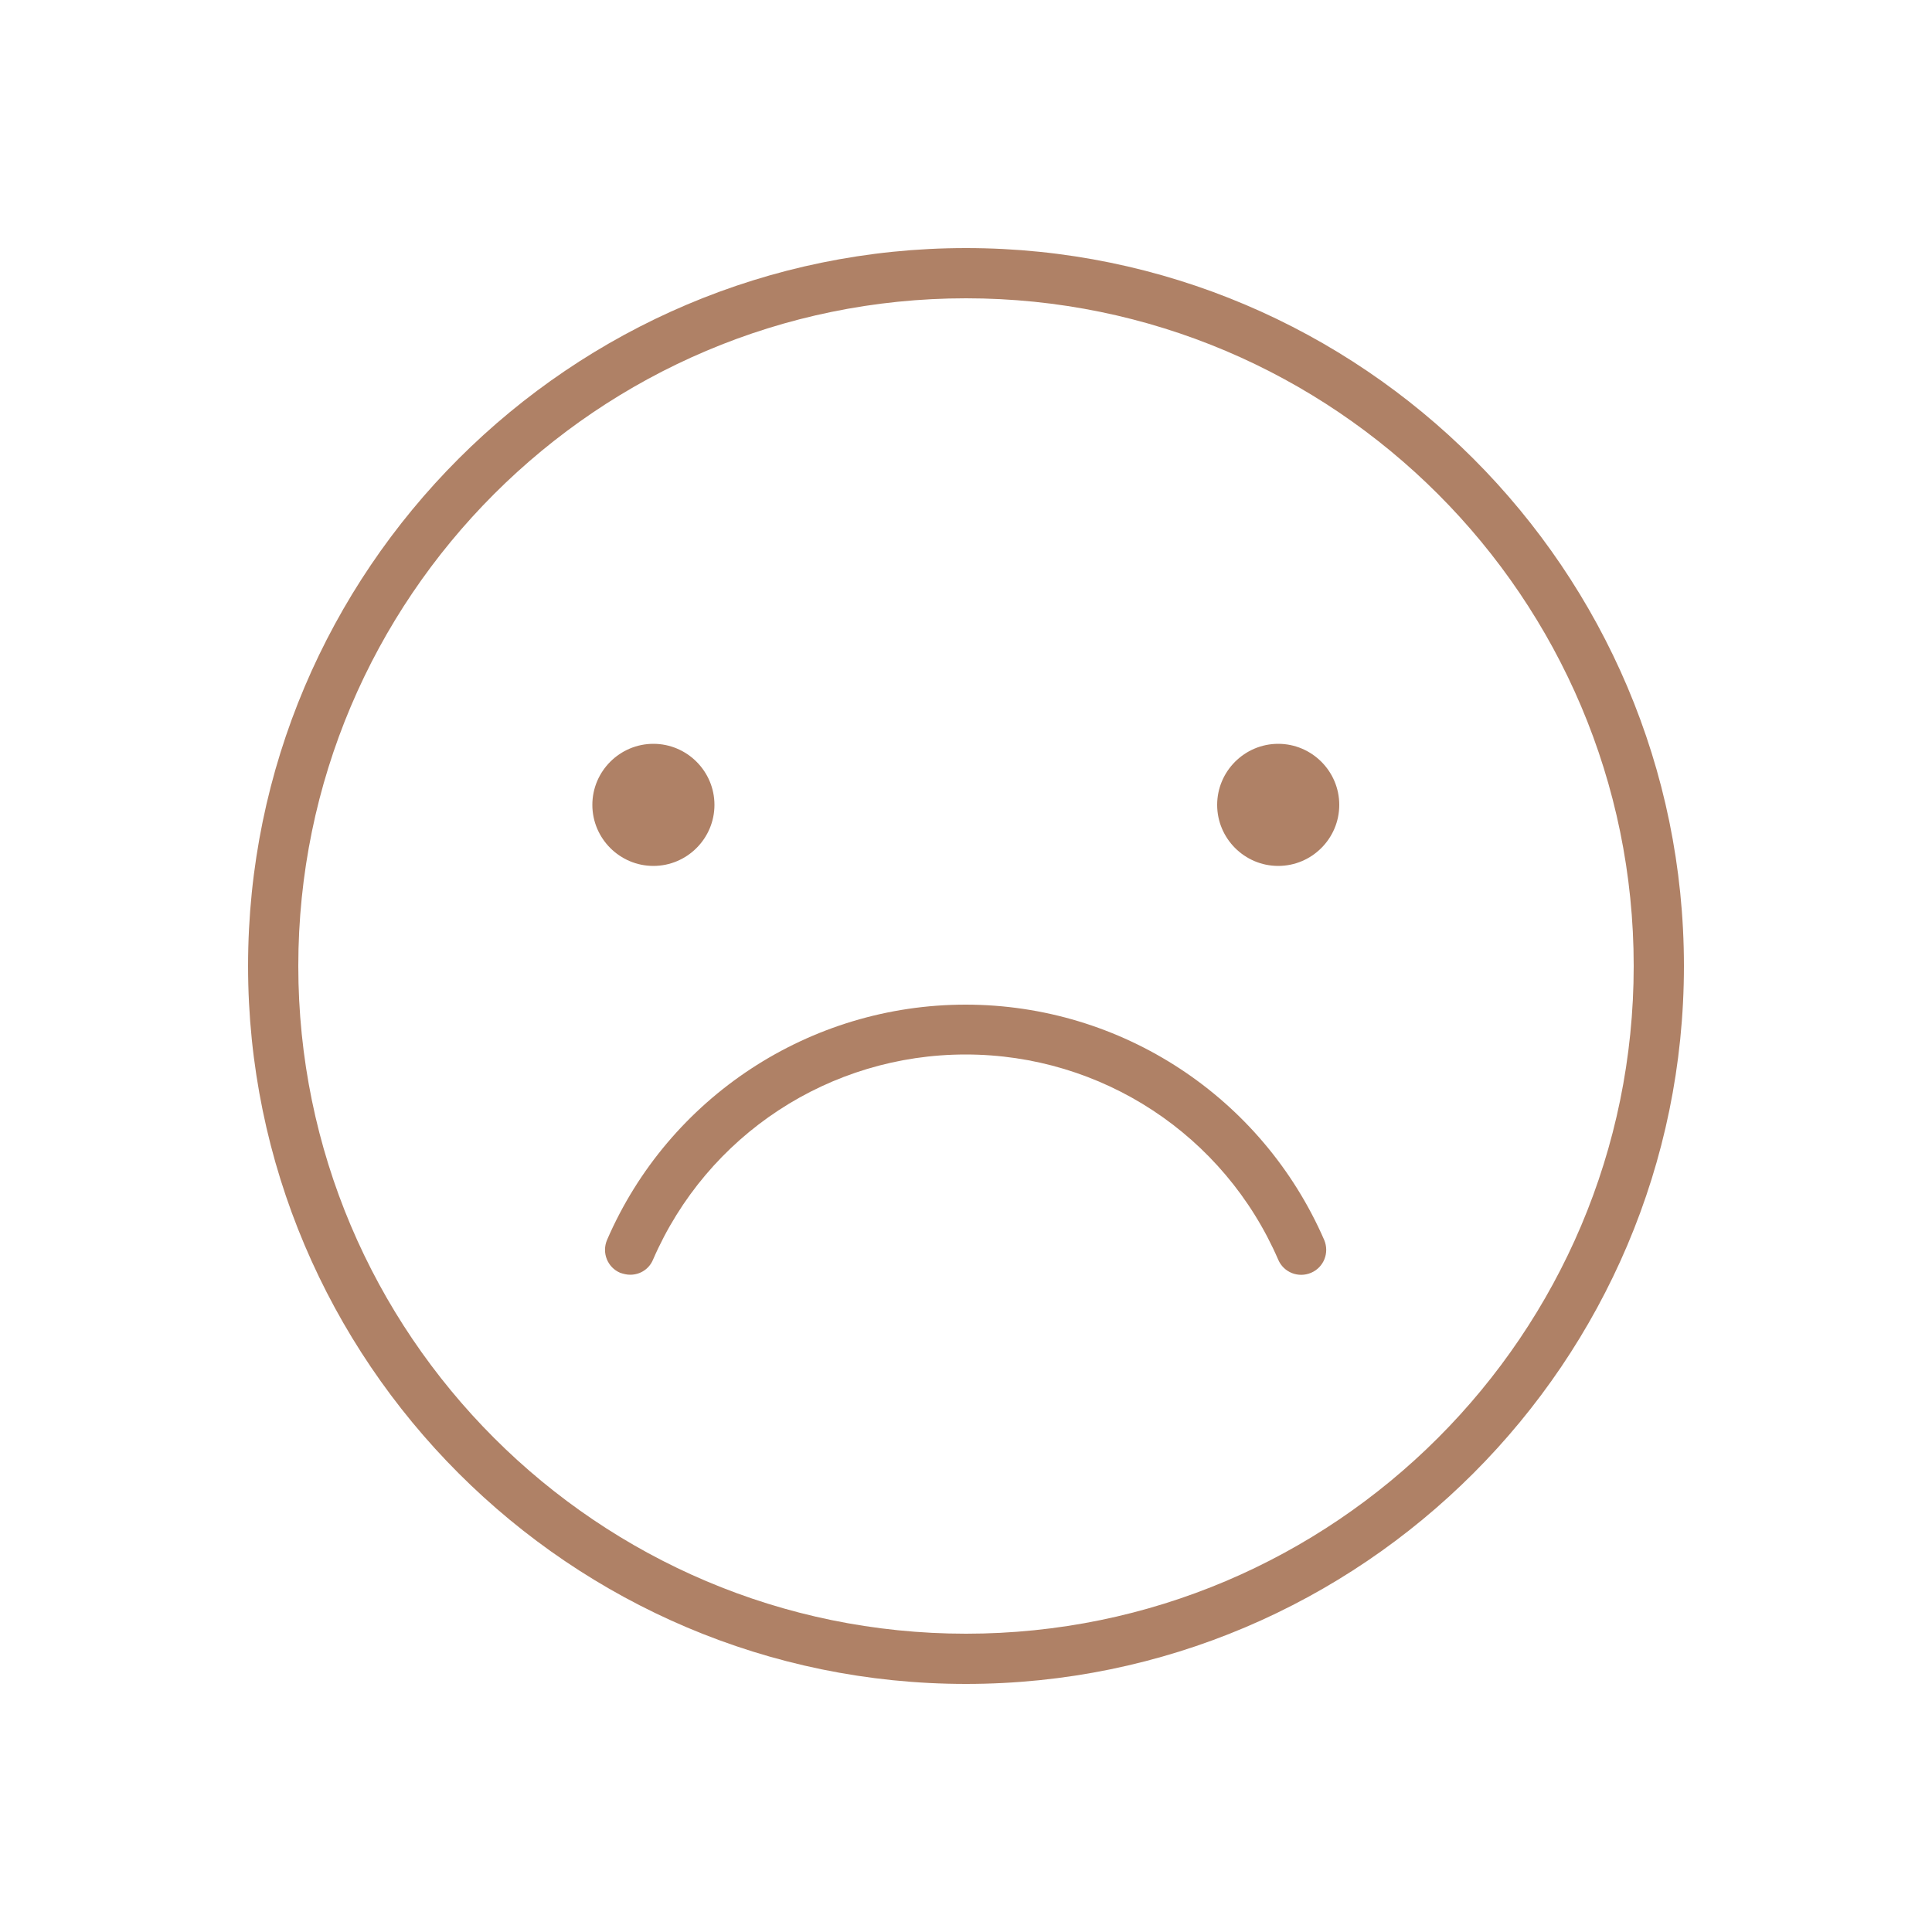 <?xml version="1.0" encoding="utf-8"?>
<!-- Generator: Adobe Illustrator 23.0.2, SVG Export Plug-In . SVG Version: 6.00 Build 0)  -->
<svg version="1.1" id="Layer_1" xmlns="http://www.w3.org/2000/svg" xmlns:xlink="http://www.w3.org/1999/xlink" x="0px" y="0px"
	 viewBox="0 0 50 50" style="enable-background:new 0 0 50 50;" xml:space="preserve">
<style type="text/css">
	.st0{fill:#AF8166;}
</style>
<g>
	<g>
		<path class="st0" d="M25,43.58C14.76,43.58,6.42,35.24,6.42,25S14.76,6.42,25,6.42S43.58,14.76,43.58,25S35.24,43.58,25,43.58z
			 M25,7.72C15.47,7.72,7.72,15.47,7.72,25S15.47,42.28,25,42.28S42.28,34.53,42.28,25S34.53,7.72,25,7.72z"/>
	</g>
	<g>
		<path class="st0" d="M15.33,20.83c0-0.87,0.71-1.58,1.58-1.58c0.87,0,1.58,0.71,1.58,1.58c0,0.87-0.71,1.58-1.58,1.58
			C16.04,22.41,15.33,21.7,15.33,20.83z"/>
	</g>
	<g>
		<path class="st0" d="M31.5,20.83c0-0.87,0.71-1.58,1.58-1.58c0.87,0,1.58,0.71,1.58,1.58c0,0.87-0.71,1.58-1.58,1.58
			C32.21,22.41,31.5,21.7,31.5,20.83z"/>
	</g>
	<g>
		<path class="st0" d="M16.31,32.99c-0.09,0-0.17-0.02-0.26-0.05c-0.33-0.14-0.48-0.52-0.34-0.85c1.6-3.7,5.25-6.09,9.28-6.09
			c4.03,0,7.67,2.39,9.28,6.09c0.14,0.33-0.01,0.71-0.34,0.85c-0.33,0.14-0.71-0.01-0.85-0.34c-1.4-3.23-4.57-5.31-8.09-5.31
			c-3.52,0-6.69,2.08-8.09,5.31C16.8,32.84,16.57,32.99,16.31,32.99z"/>
	</g>
</g>
</svg>
